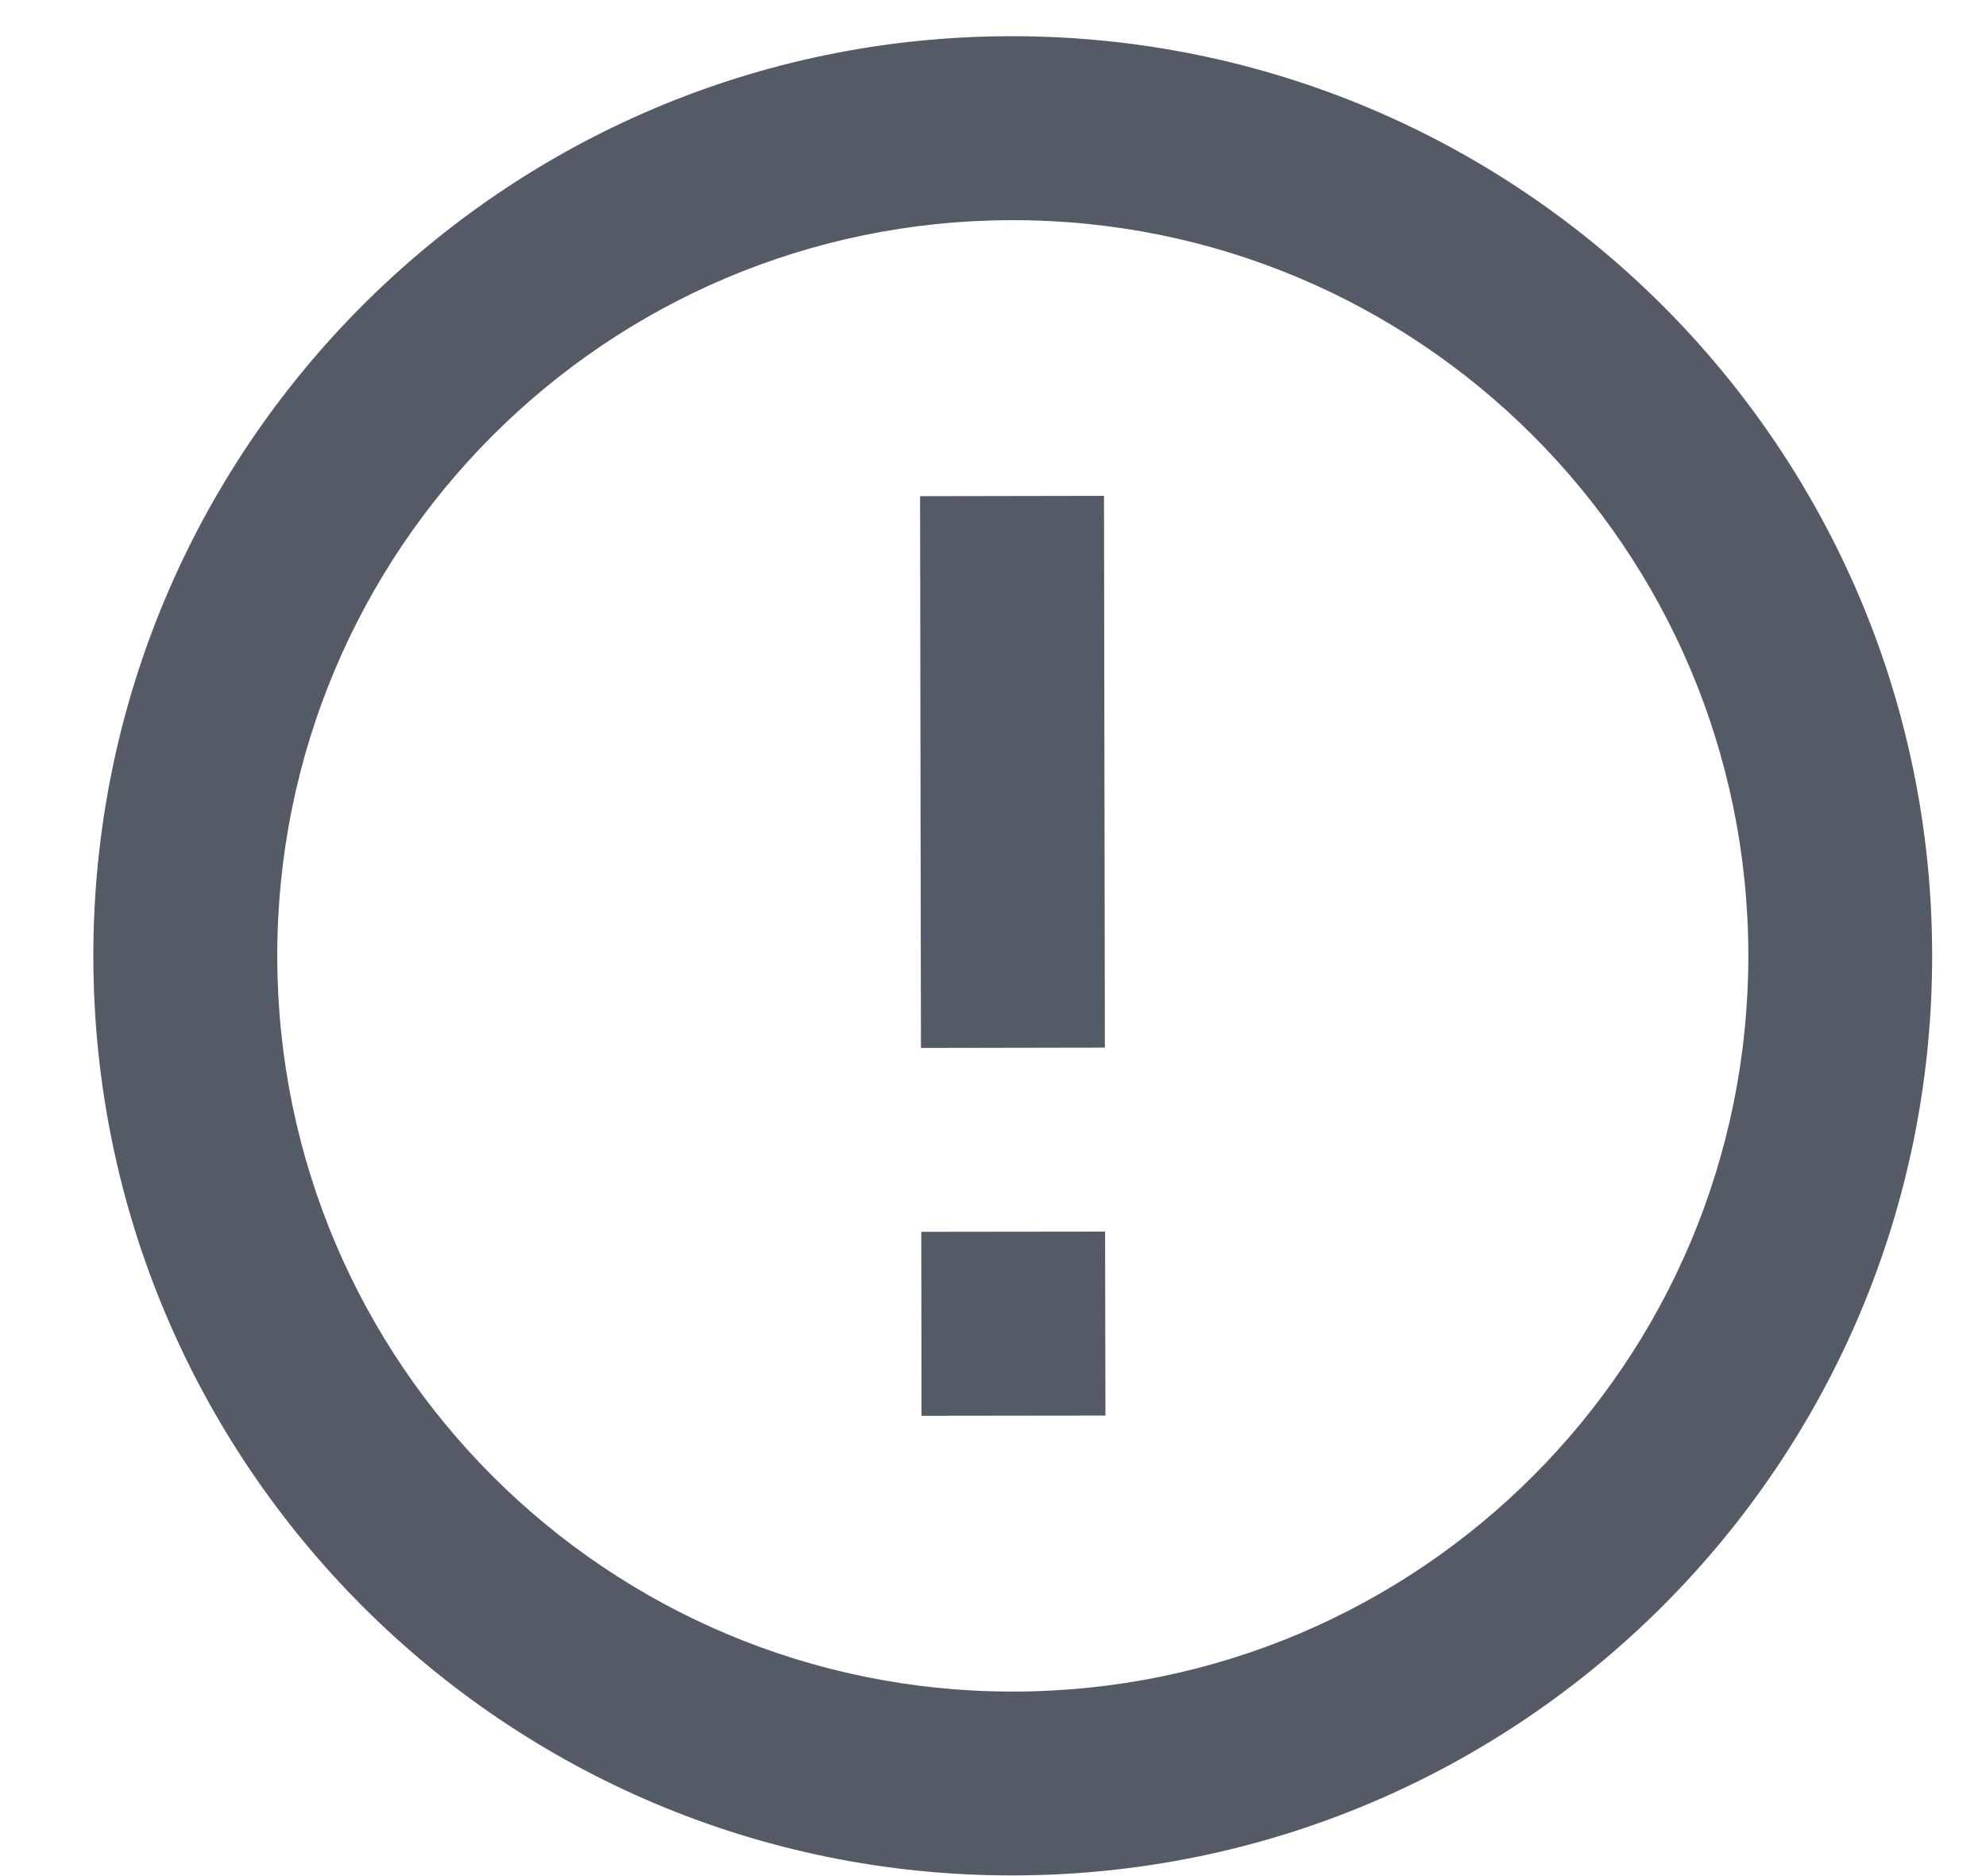 <svg width="18" height="17" viewBox="0 0 18 17" fill="none" xmlns="http://www.w3.org/2000/svg">
<path fill-rule="evenodd" clip-rule="evenodd" d="M8.35 11.162L10.016 11.16L10.019 12.827L8.352 12.829L8.35 11.162ZM8.339 4.496L10.006 4.493L10.014 9.493L8.347 9.496L8.339 4.496ZM9.158 0.328C4.558 0.335 0.839 4.074 0.846 8.674C0.853 13.274 4.584 17.002 9.184 16.994C13.792 16.987 17.52 13.248 17.512 8.648C17.505 4.048 13.766 0.321 9.158 0.328ZM9.189 15.328C5.506 15.334 2.518 12.355 2.513 8.671C2.507 4.988 5.486 2 9.169 1.995C12.852 1.989 15.84 4.968 15.846 8.651C15.851 12.334 12.873 15.322 9.189 15.328Z" fill="#545A66"/>
</svg>
